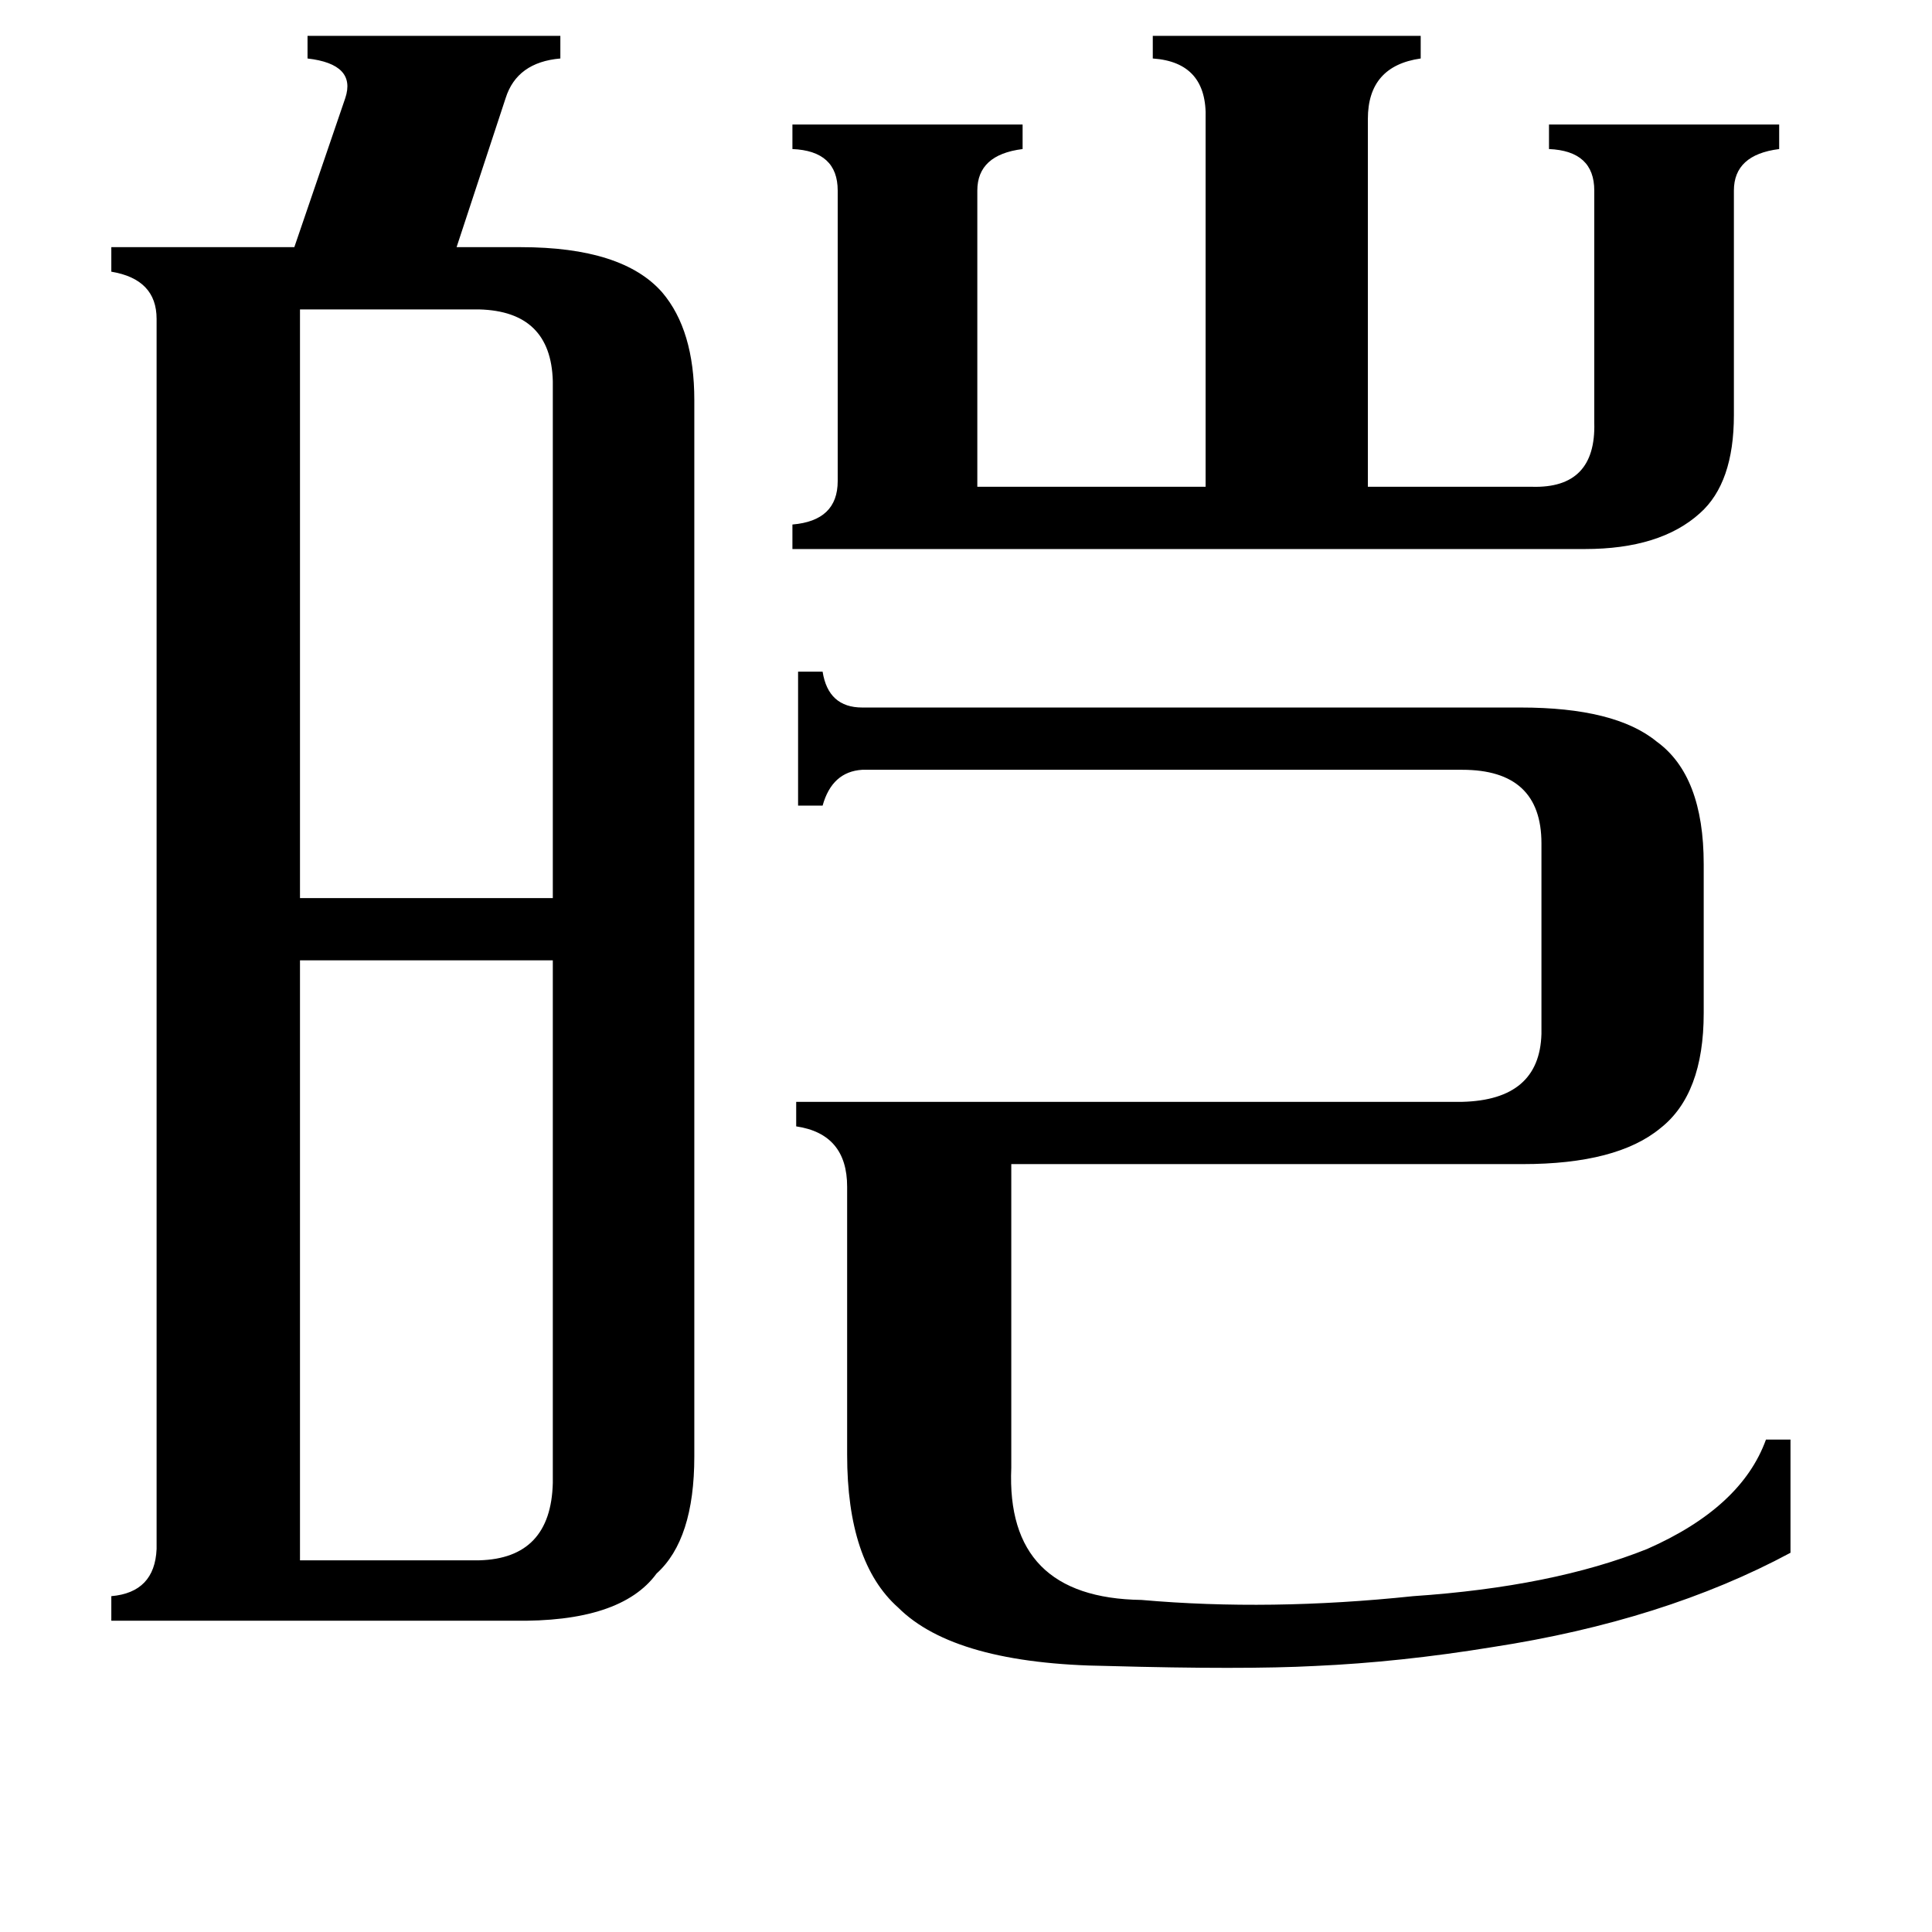 <svg xmlns="http://www.w3.org/2000/svg" viewBox="0 -800 1024 1024">
	<path fill="#000000" d="M159 -636V-324H293V-598Q292 -635 254 -636ZM159 27H254Q292 26 293 -14V-291H159ZM420 -509V-522Q444 -524 444 -545V-699Q444 -720 420 -721V-734H542V-721Q518 -718 518 -699V-542H639V-737Q640 -767 611 -769V-781H753V-769Q725 -765 725 -737V-542H812Q846 -541 845 -576V-699Q845 -720 821 -721V-734H943V-721Q919 -718 919 -699V-580Q919 -544 901 -528Q880 -509 840 -509ZM775 -216Q816 -217 817 -252V-353Q817 -392 775 -392H457Q441 -391 436 -373H423V-444H436Q439 -425 457 -425H806Q856 -425 878 -407Q903 -389 903 -342V-263Q903 -220 880 -202Q857 -183 807 -183H536V-22Q533 47 605 48Q673 54 749 46Q823 41 873 21Q923 -1 936 -37H949V23Q882 59 791 73Q742 81 697 83Q659 85 587 83Q506 82 476 52Q449 28 449 -29V-171Q449 -199 422 -203V-216ZM83 -631Q83 -652 59 -656V-669H156L183 -748Q189 -766 163 -769V-781H297V-769Q274 -767 268 -748L242 -669H276Q330 -669 351 -645Q368 -625 368 -588V-28Q368 16 348 34Q329 60 272 59H59V46Q82 44 83 21Z"/>
</svg>